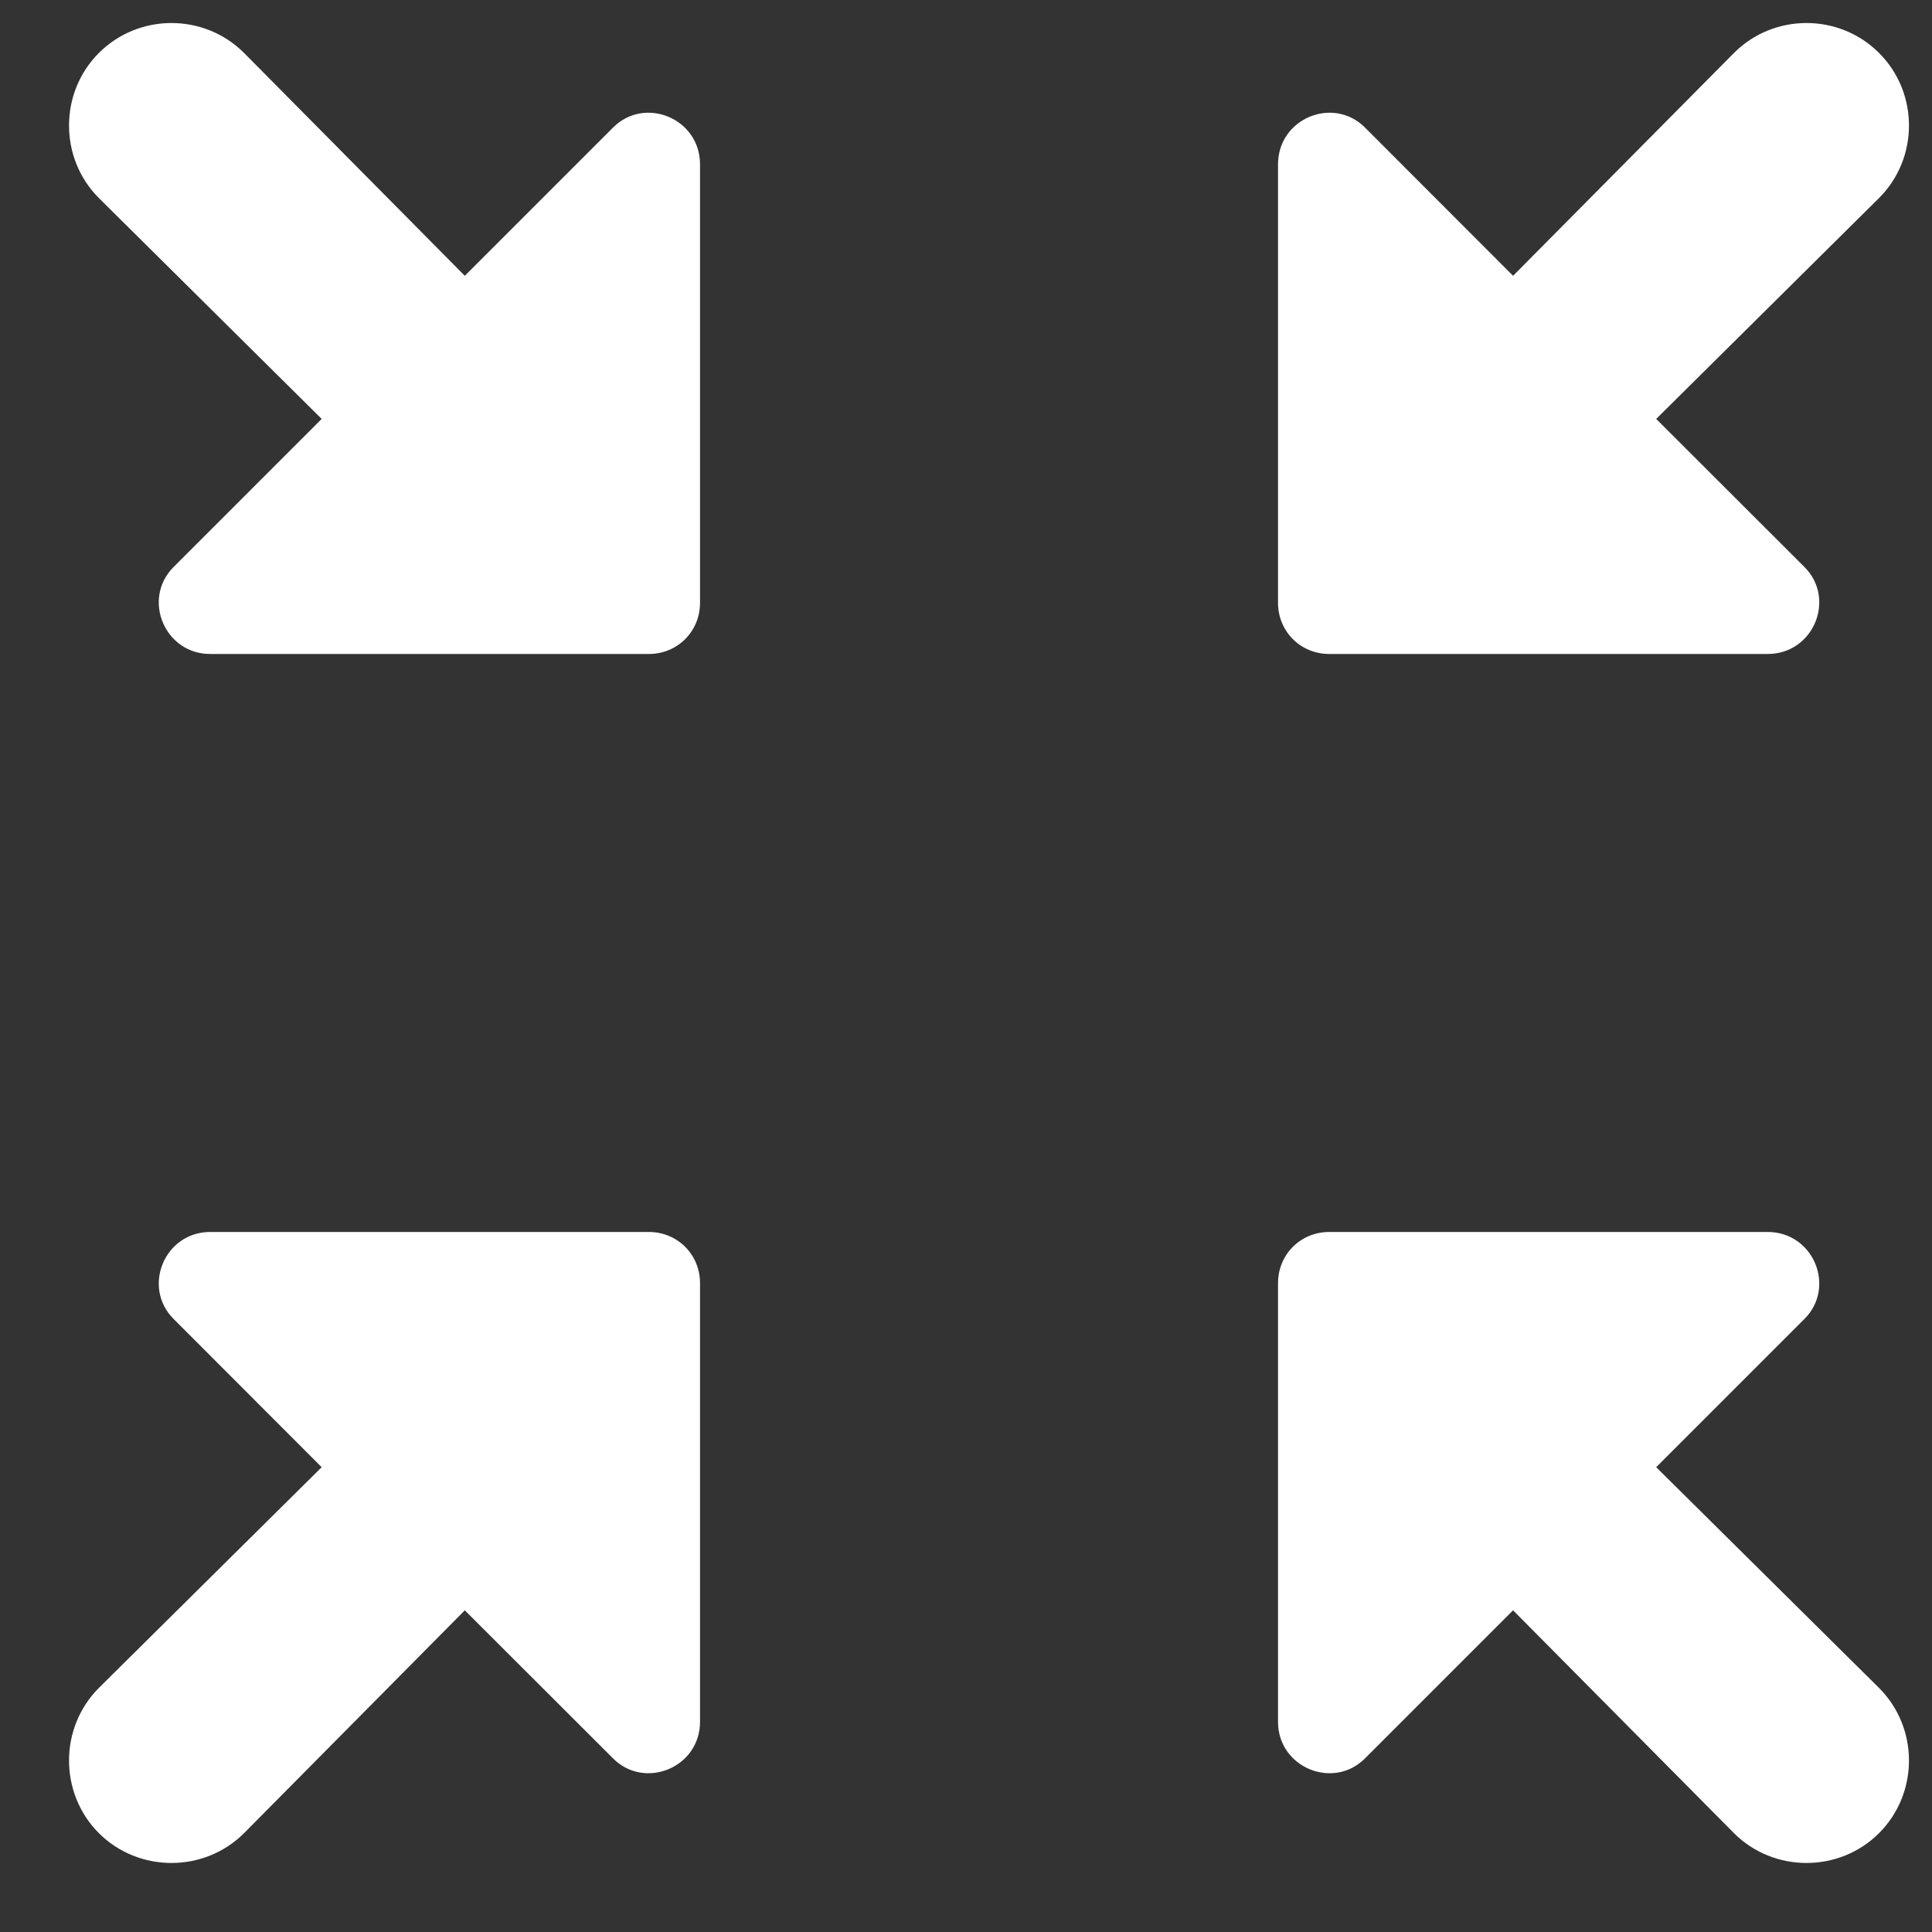 <?xml version="1.0" encoding="UTF-8"?>
<svg width="12px" height="12px" viewBox="0 0 12 12" version="1.1" xmlns="http://www.w3.org/2000/svg" xmlns:xlink="http://www.w3.org/1999/xlink">
    <rect x="0" y="0" width="12" height="12" fill="#333333" stroke="none"/>
    <!-- Generator: Sketch 51.3 (57544) - http://www.bohemiancoding.com/sketch -->
    <title>zoom_out_map-24px</title>
    <desc>Created with Sketch.</desc>
    <defs></defs>
    <g id="Reportes" stroke="none" stroke-width="1" fill="none" fill-rule="evenodd">
        <g id="Reportería_R1_05" transform="translate(-634, -277)">
            <g id="Group-2" transform="translate(141, 260)">
                <g id="zoom_out_map-24px" transform="translate(492, 15)">
                    <polygon id="Path" points="0 0 15 0 15 15 0 15"></polygon>
                    <path d="M12.208,5.522 L11.287,4.602 L12.671,3.23 C12.919,2.983 12.919,2.576 12.671,2.329 C12.424,2.081 12.017,2.081 11.77,2.329 L10.398,3.713 L9.478,2.792 C9.281,2.595 8.938,2.735 8.938,3.021 L8.938,5.744 C8.938,5.922 9.078,6.062 9.256,6.062 L11.979,6.062 C12.265,6.062 12.405,5.719 12.208,5.522 Z M4.808,2.792 L3.887,3.713 L2.516,2.329 C2.268,2.081 1.862,2.081 1.614,2.329 C1.367,2.576 1.367,2.983 1.614,3.23 L2.998,4.602 L2.078,5.522 C1.881,5.719 2.021,6.062 2.306,6.062 L5.03,6.062 C5.208,6.062 5.348,5.922 5.348,5.744 L5.348,3.021 C5.348,2.735 5.005,2.595 4.808,2.792 Z M2.078,10.192 L2.998,11.113 L1.614,12.484 C1.367,12.732 1.367,13.138 1.614,13.386 C1.862,13.633 2.268,13.633 2.516,13.386 L3.887,12.002 L4.808,12.922 C5.005,13.119 5.348,12.979 5.348,12.694 L5.348,9.97 C5.348,9.792 5.208,9.652 5.03,9.652 L2.306,9.652 C2.021,9.652 1.881,9.995 2.078,10.192 Z M10.398,12.002 L11.77,13.386 C12.017,13.633 12.424,13.633 12.671,13.386 C12.919,13.138 12.919,12.732 12.671,12.484 L11.287,11.113 L12.208,10.192 C12.405,9.995 12.265,9.652 11.979,9.652 L9.256,9.652 C9.078,9.652 8.938,9.792 8.938,9.97 L8.938,12.694 C8.938,12.979 9.281,13.119 9.478,12.922 L10.398,12.002 Z" id="Shape" fill="#FFFFFF" fill-rule="nonzero"></path>
                </g>
            </g>
        </g>
    </g>
</svg>